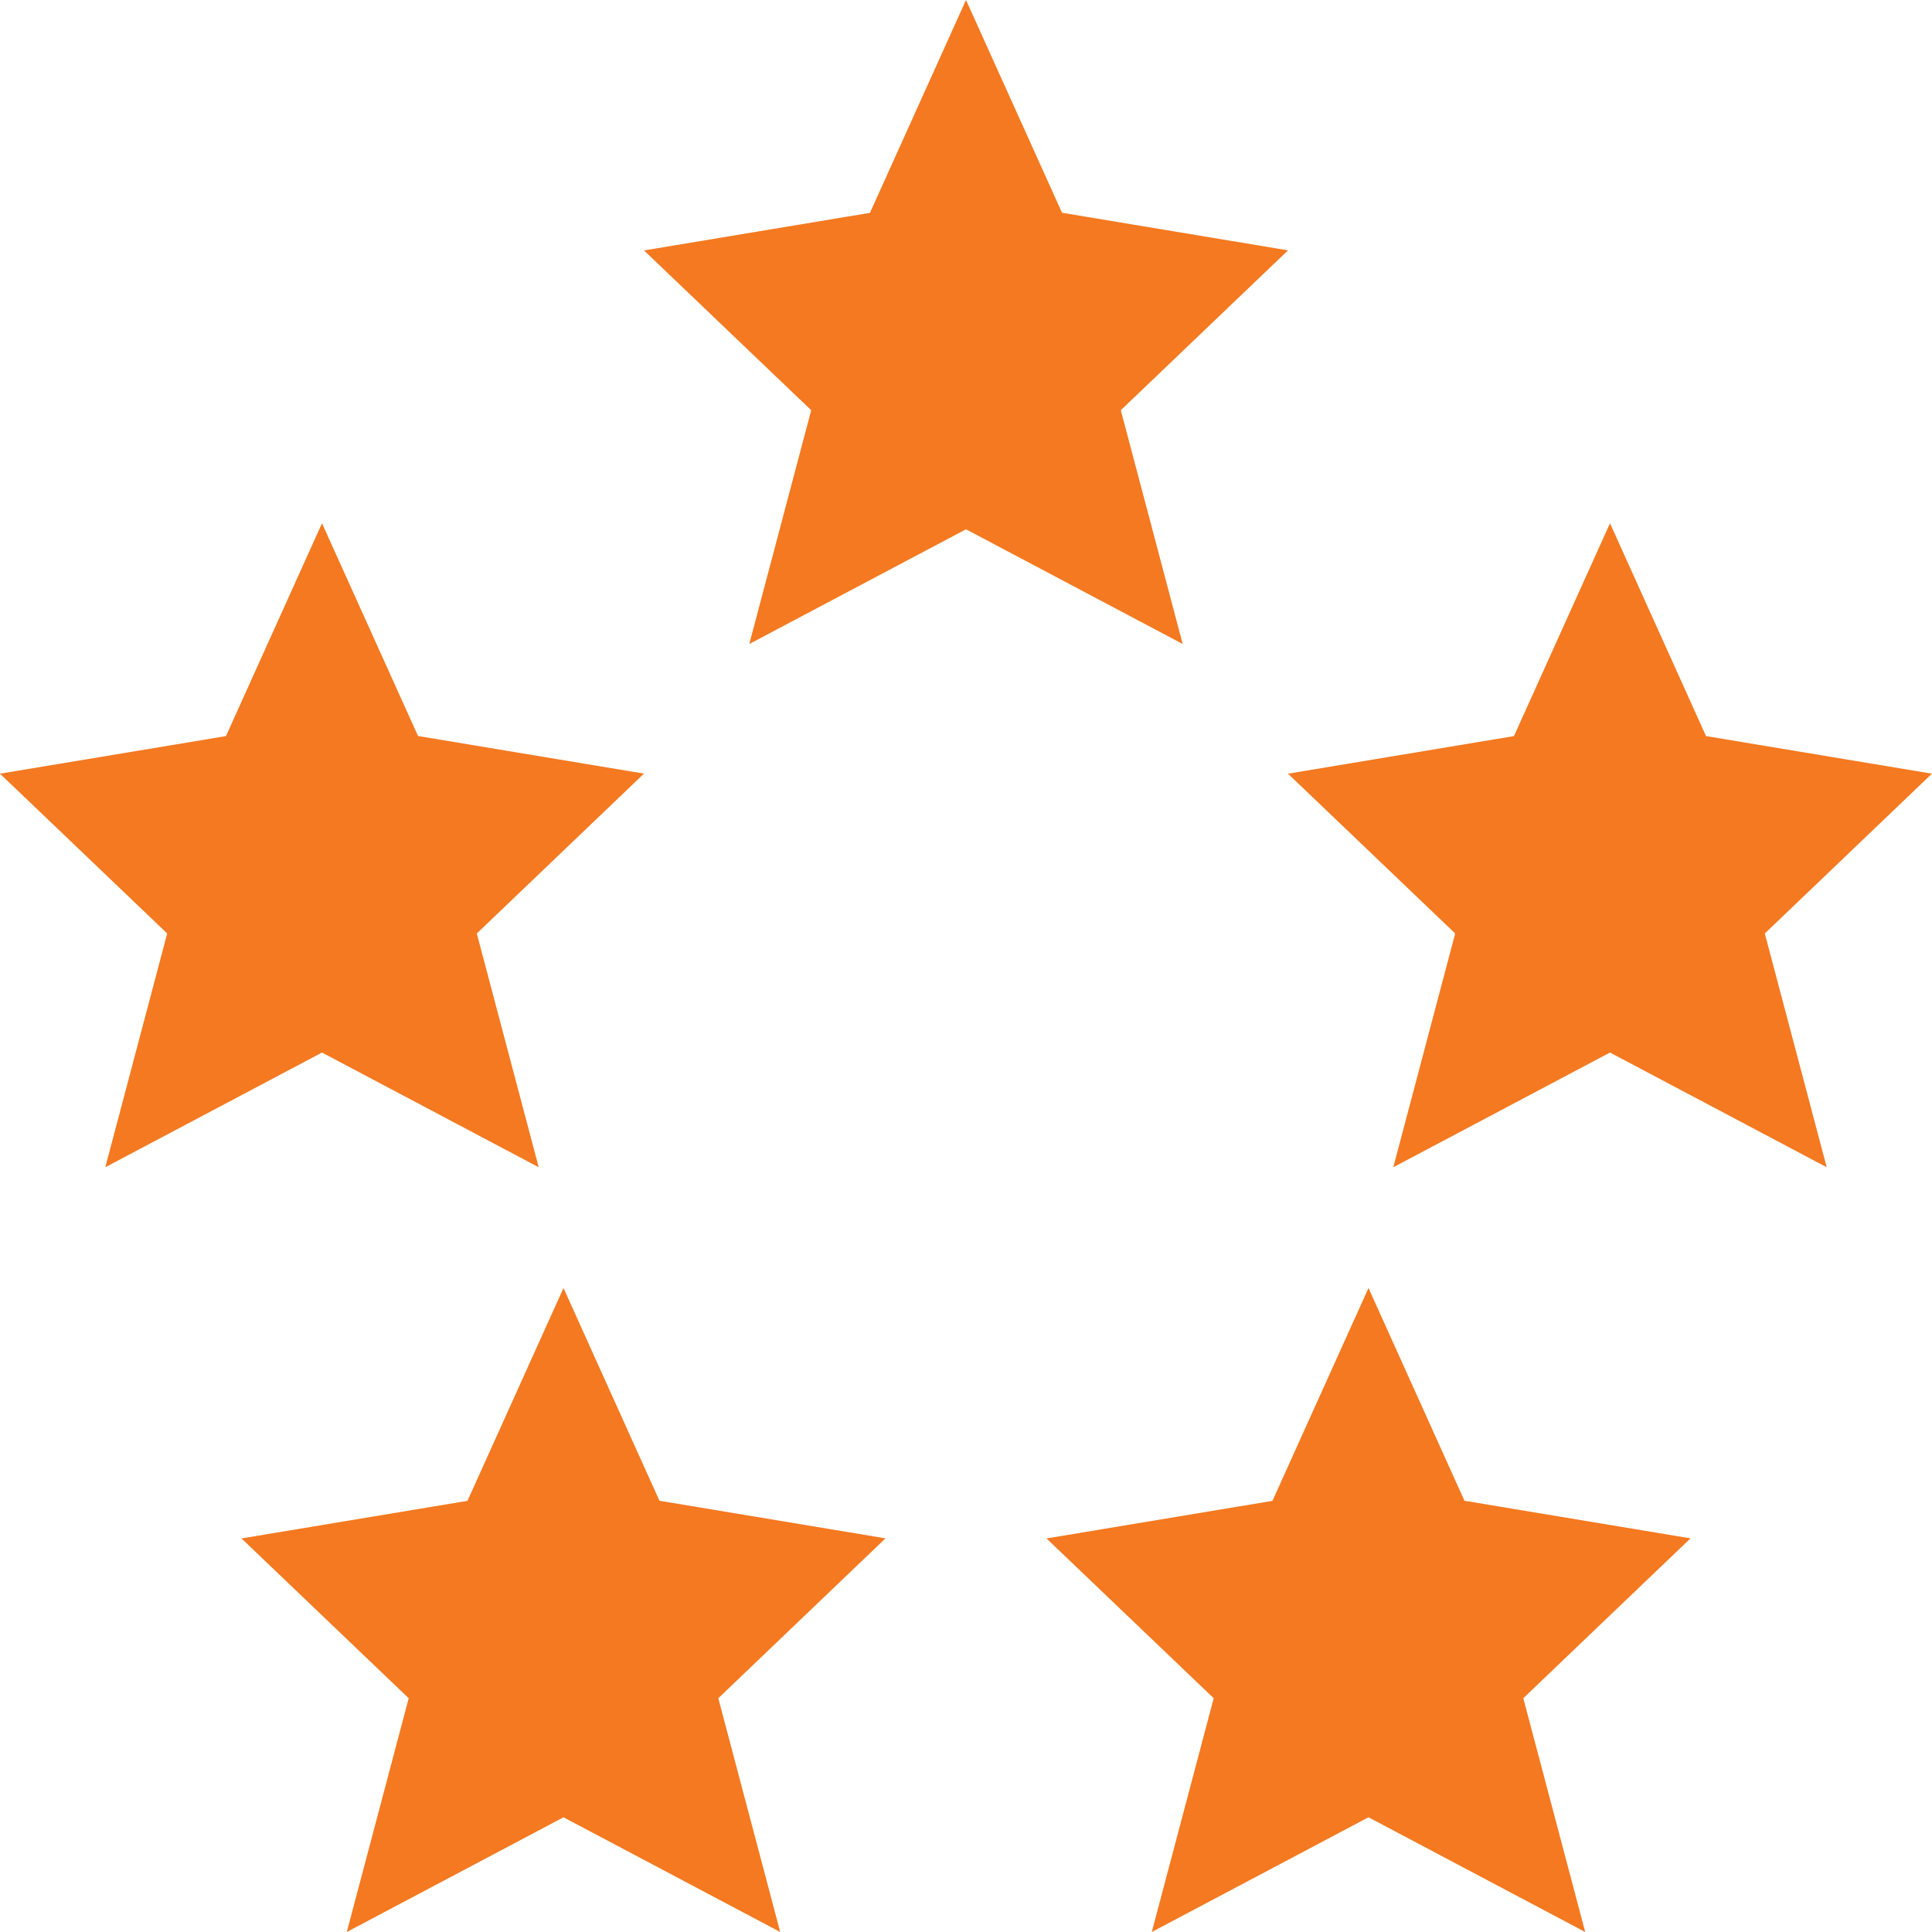 <?xml version="1.0" encoding="UTF-8"?><svg xmlns="http://www.w3.org/2000/svg" xmlns:xlink="http://www.w3.org/1999/xlink" version="1.1" id="Layer_1" x="0px" y="0px" viewBox="0 0 24 24" xml:space="preserve"><path id="base_color_28_" fill="#F47920" d="M24 9.611l-2.807-.467L20 6.5l-1.193 2.644L16 9.611l2.077 1.985-.769 2.904L20 13.075l2.692 1.425-.769-2.904L24 9.61zM13.923 5.096L16 3.11l-2.807-.467L12 0l-1.193 2.644L8 3.111l2.077 1.985L9.308 8 12 6.575 14.692 8l-.769-2.904zM4 13.075L6.692 14.5l-.769-2.904L8 9.61l-2.807-.467L4 6.5 2.807 9.144 0 9.611l2.077 1.985-.769 2.904L4 13.075zm4.193 5.57L7 16l-1.193 2.644L3 19.111l2.077 1.985L4.308 24 7 22.575 9.692 24l-.769-2.904L11 19.11l-2.807-.467zm10 0L17 16l-1.193 2.644-2.807.467 2.077 1.985L14.308 24 17 22.575 19.692 24l-.769-2.904L21 19.11l-2.807-.467z"/></svg>